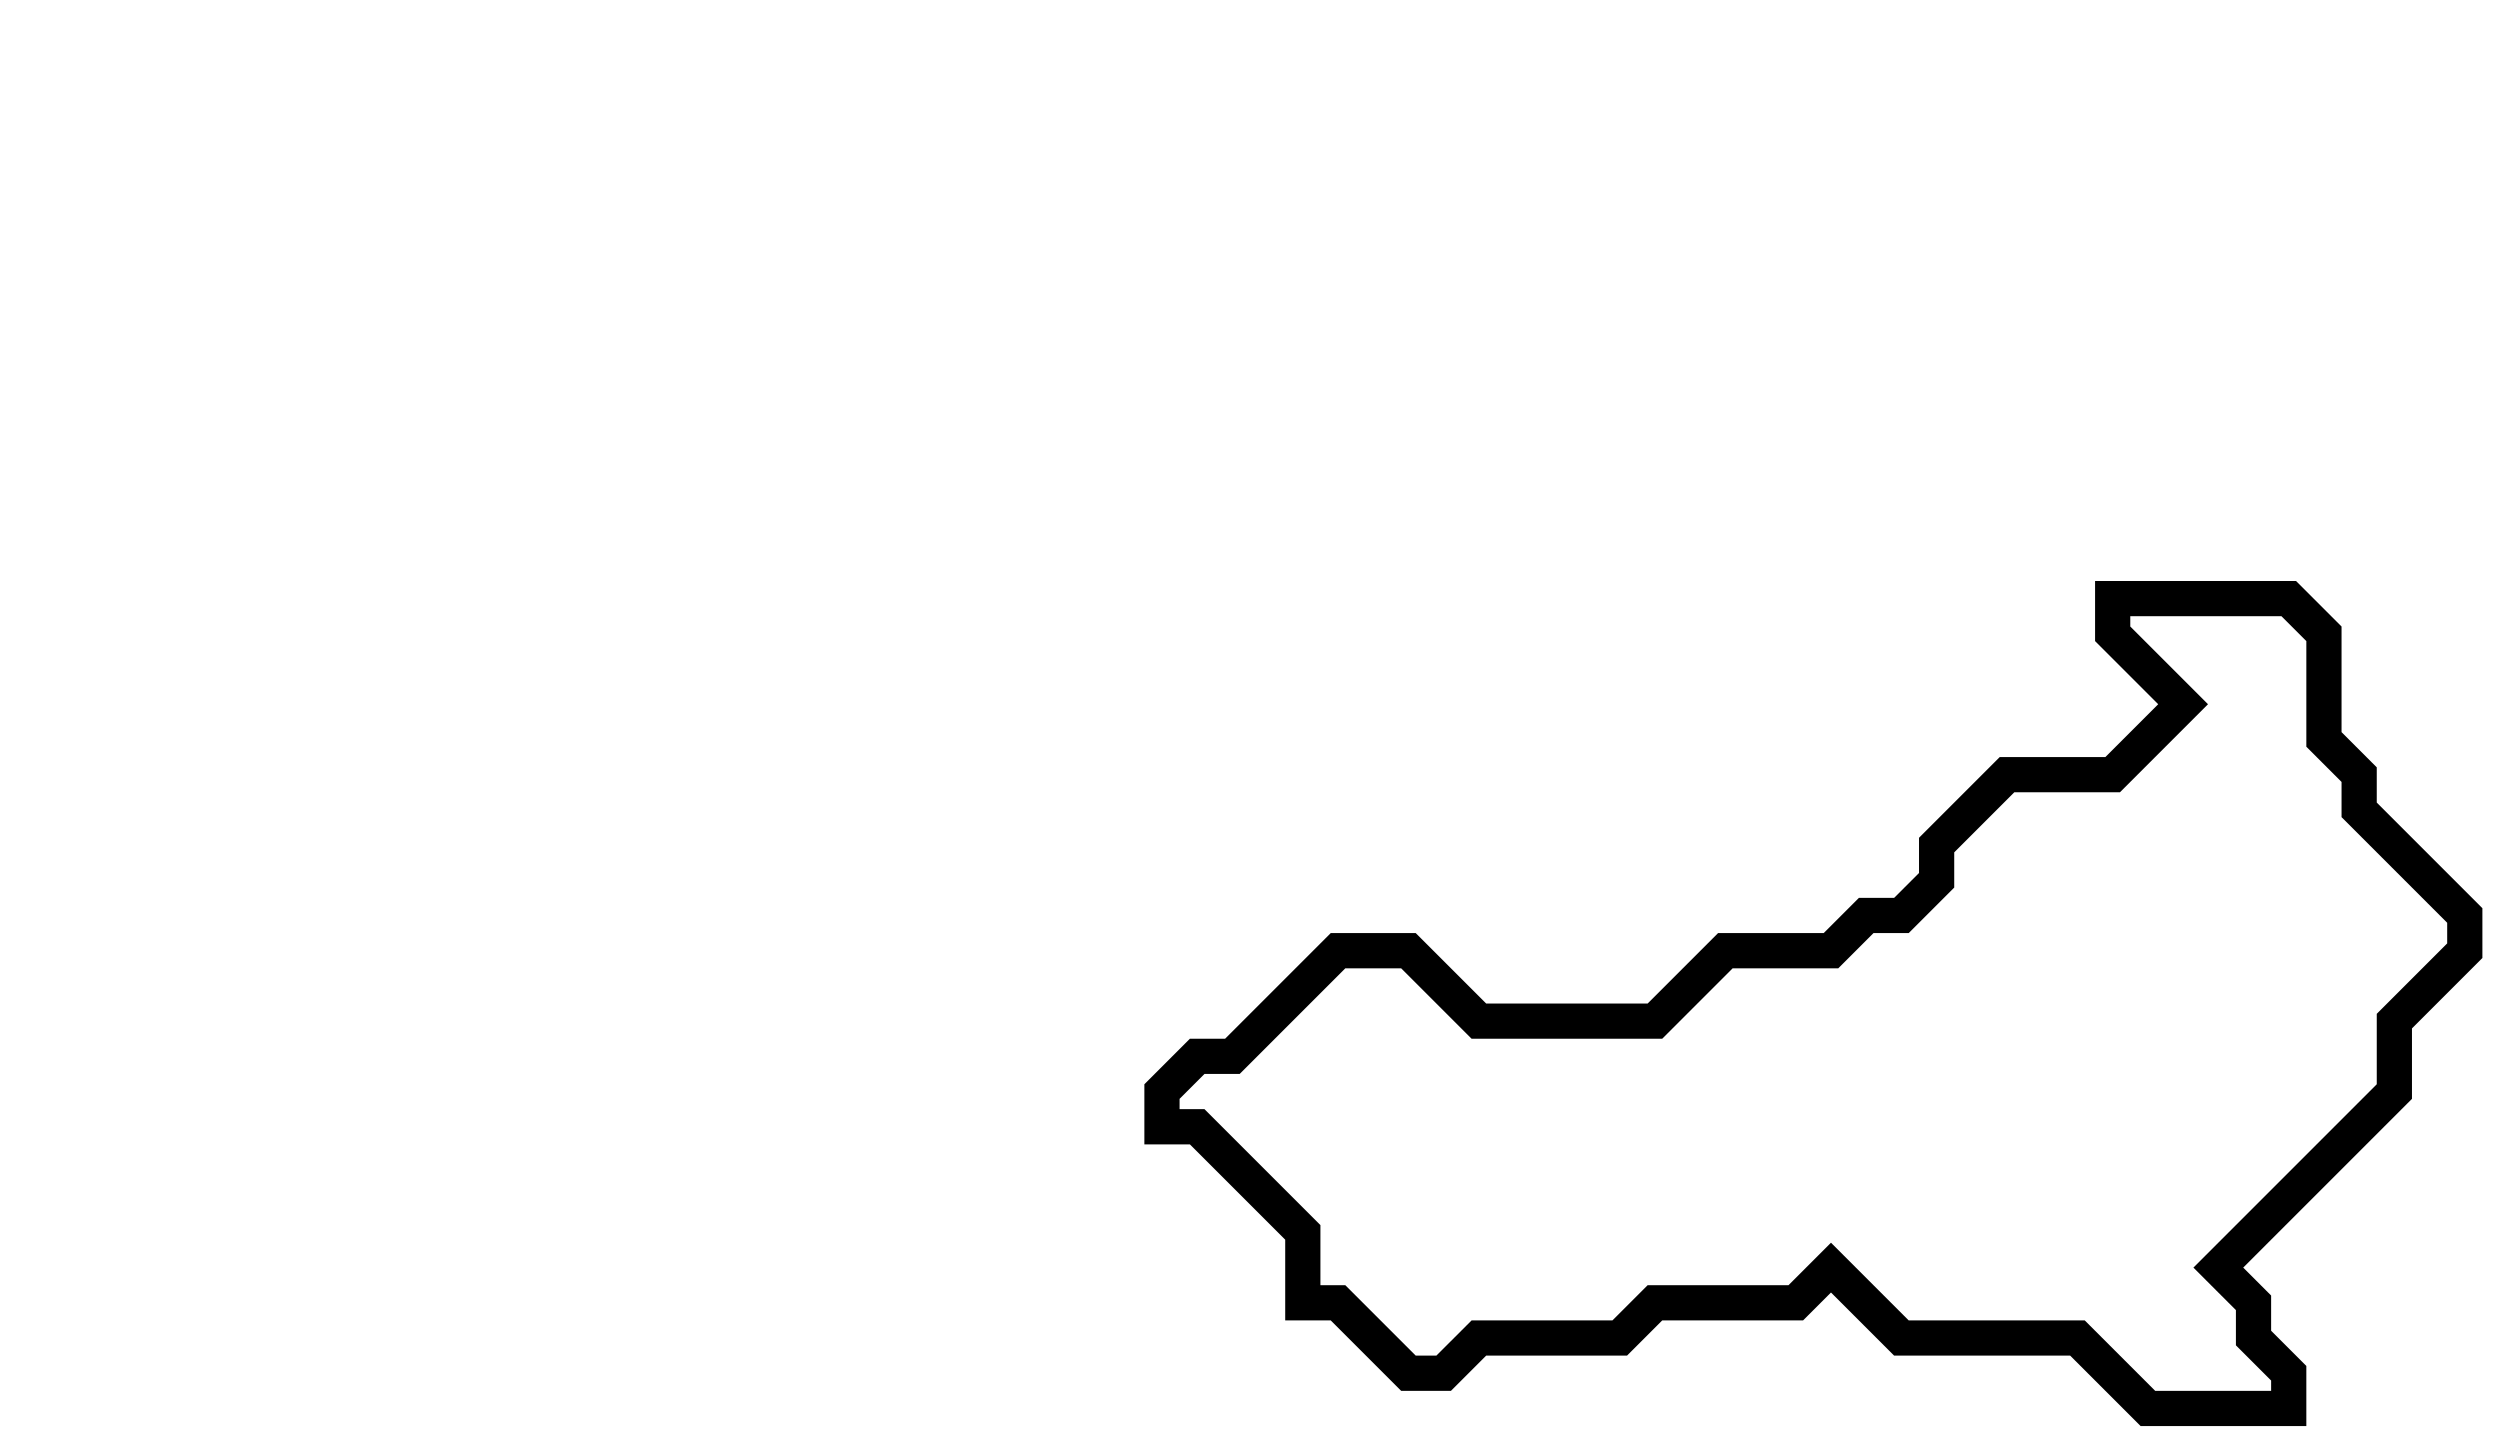 <svg xmlns="http://www.w3.org/2000/svg" width="71" height="41">
  <path d="M 60,17 L 60,18 L 62,20 L 60,22 L 57,22 L 55,24 L 55,25 L 54,26 L 53,26 L 52,27 L 49,27 L 47,29 L 42,29 L 40,27 L 38,27 L 35,30 L 34,30 L 33,31 L 33,32 L 34,32 L 37,35 L 37,37 L 38,37 L 40,39 L 41,39 L 42,38 L 46,38 L 47,37 L 51,37 L 52,36 L 54,38 L 59,38 L 61,40 L 65,40 L 65,39 L 64,38 L 64,37 L 63,36 L 68,31 L 68,29 L 70,27 L 70,26 L 67,23 L 67,22 L 66,21 L 66,18 L 65,17 Z" fill="none" stroke="black" stroke-width="1"/>
</svg>